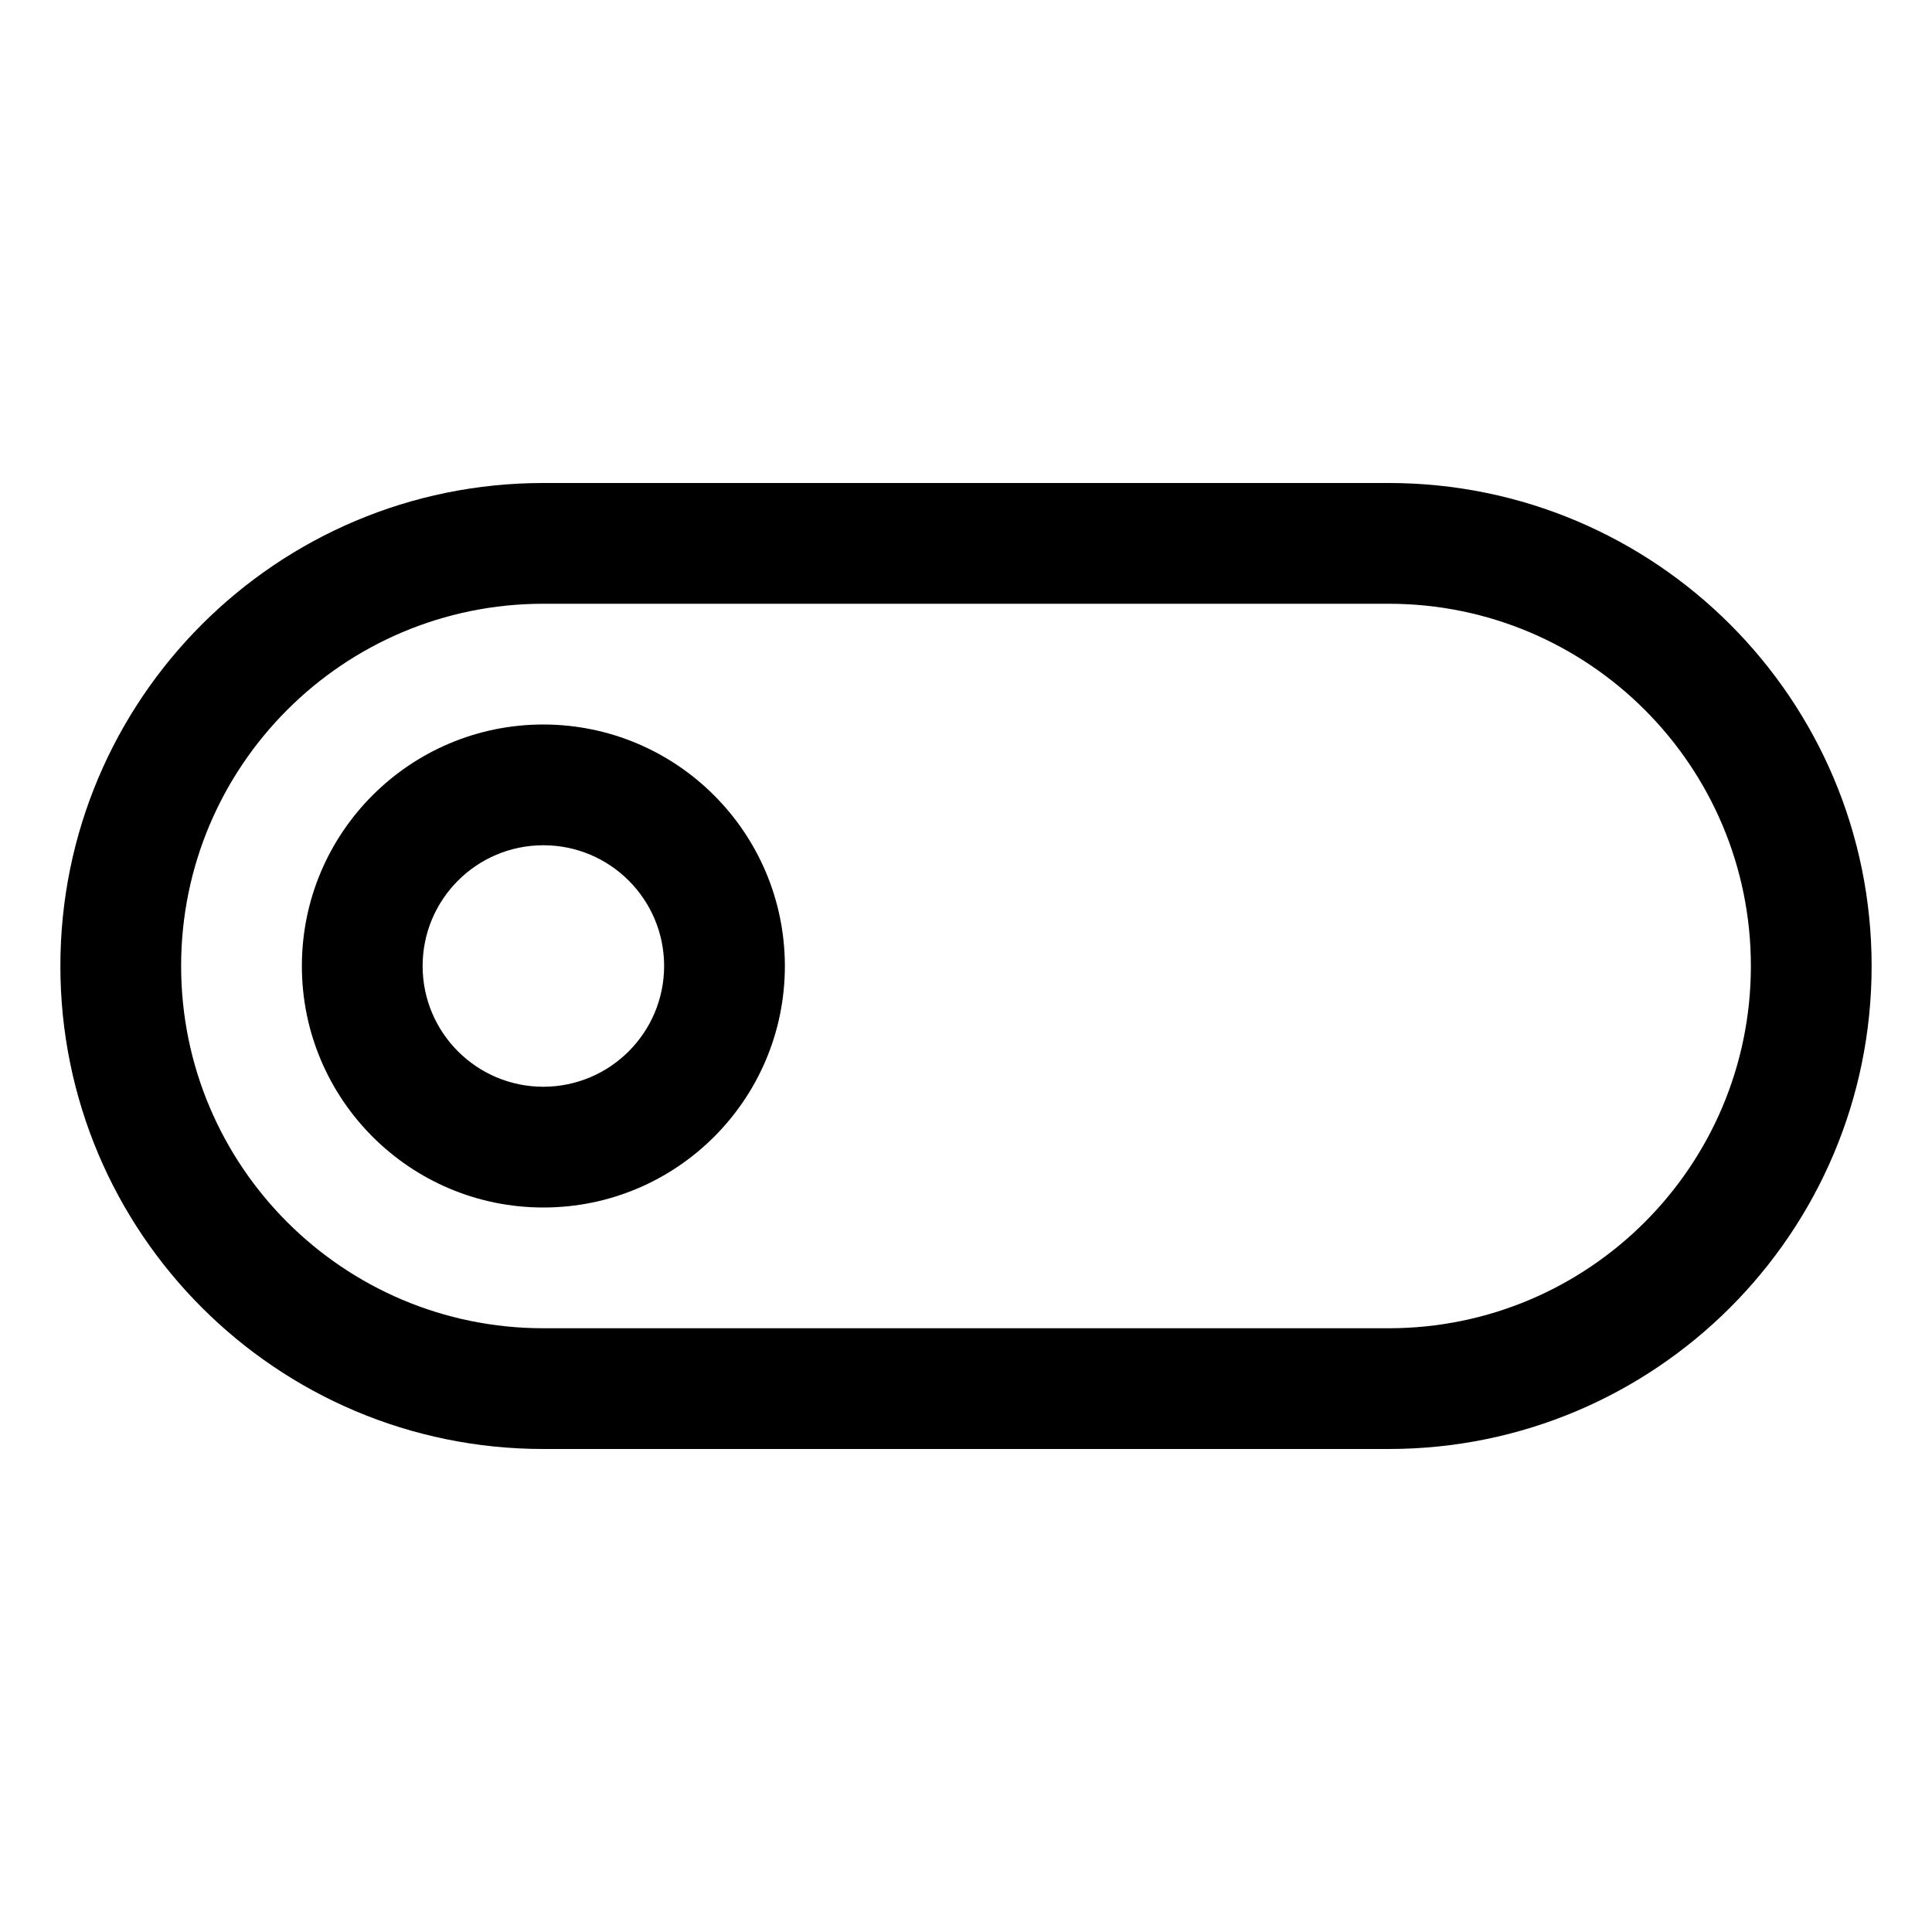 <!-- Generated by IcoMoon.io -->
<svg version="1.1" xmlns="http://www.w3.org/2000/svg" width="64" height="64" viewBox="0 0 64 64">
<title>toggle-off</title>
<path d="M46 16h-28c-8.837 0-16 7.163-16 16s7.163 16 16 16v0h28c8.837 0 16-7.163 16-16s-7.163-16-16-16v0zM46 44h-28c-6.627 0-12-5.373-12-12s5.373-12 12-12v0h28c6.627 0 12 5.373 12 12s-5.373 12-12 12v0z"></path>
<path d="M18 24c-4.418 0-8 3.582-8 8s3.582 8 8 8c4.418 0 8-3.582 8-8v0c-0.005-4.416-3.584-7.995-8-8h-0zM18 36c-2.209 0-4-1.791-4-4s1.791-4 4-4c2.209 0 4 1.791 4 4v0c-0.003 2.208-1.792 3.997-4 4h-0z"></path>
</svg>
